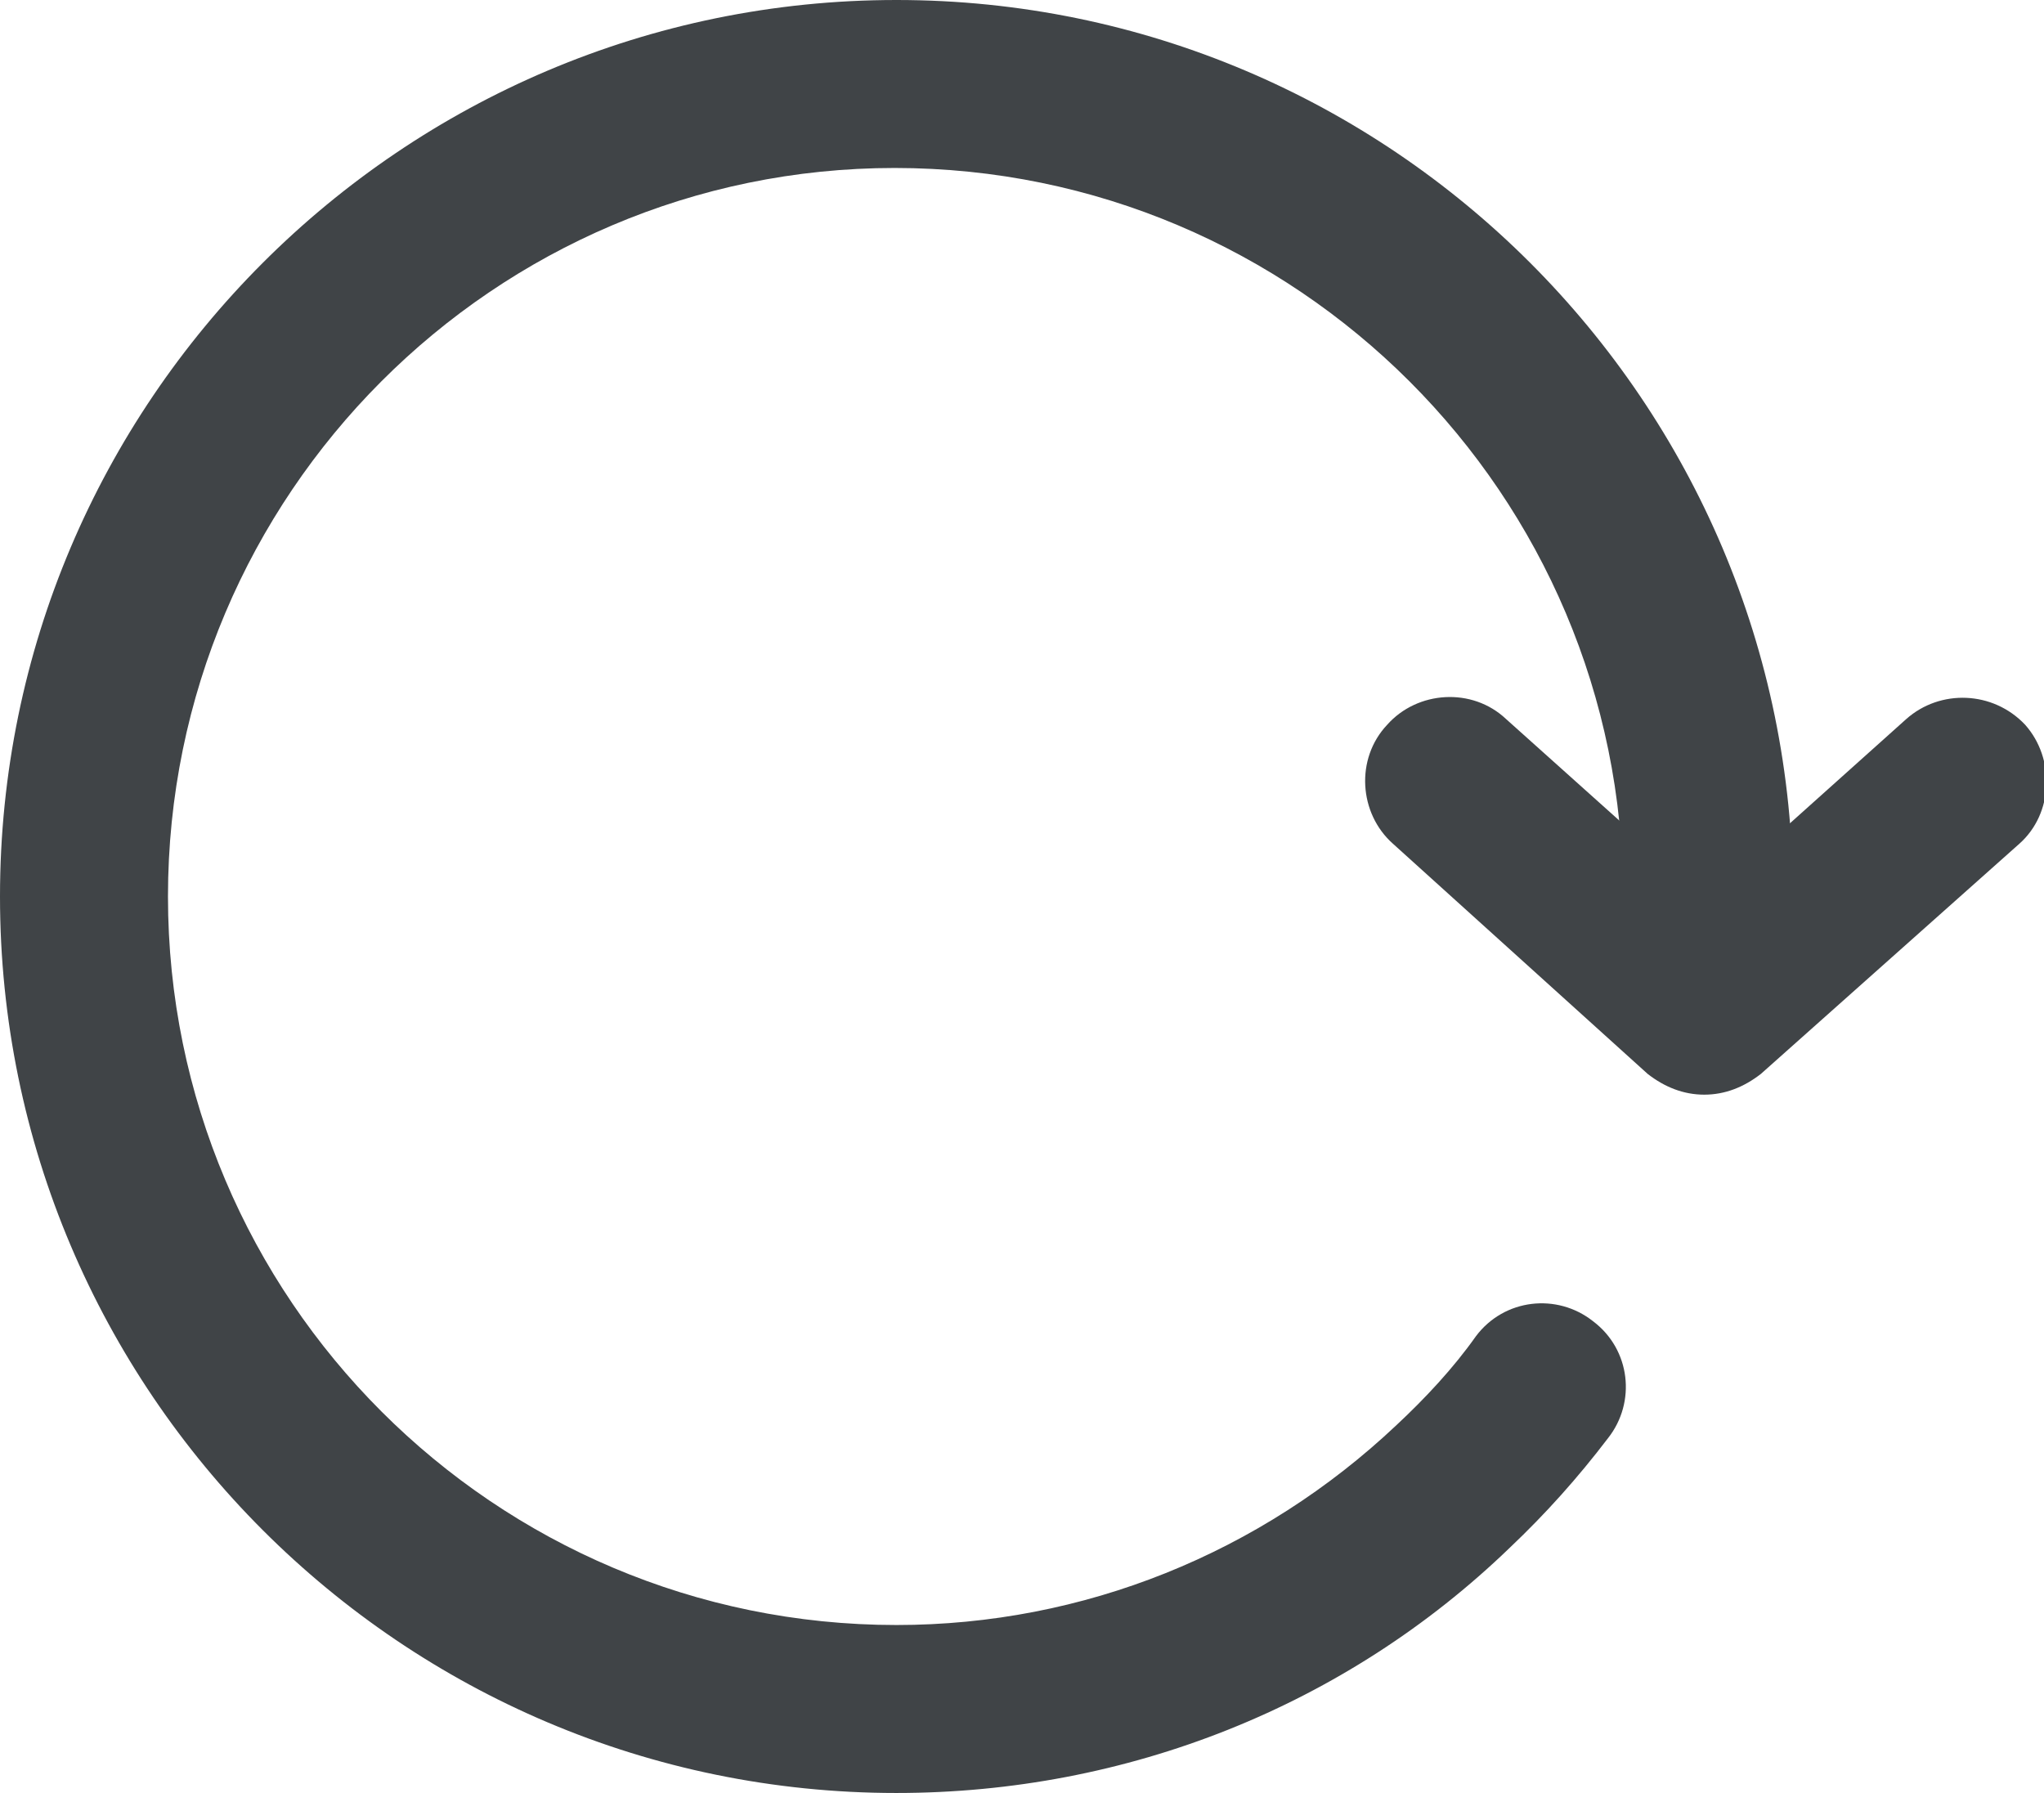 <svg xmlns="http://www.w3.org/2000/svg" viewBox="0 0 108.3 95"><path fill="#404447" d="M47.5 95C21.3 95 0 73.7 0 47.5S21.3 0 47.5 0 95 21.3 95 47.5c0 2.5-2 4.5-4.5 4.5S86 50 86 47.5C86 26.2 68.7 8.9 47.4 8.9 26.2 8.9 8.9 26.2 8.9 47.5s17.3 38.6 38.6 38.6c9.9 0 19.3-3.8 26.5-10.6 1.5-1.4 3-3 4.2-4.7 1.5-2 4.3-2.3 6.2-.8 2 1.5 2.3 4.3.8 6.2-1.6 2.1-3.3 4-5.2 5.8-8.7 8.4-20.3 13-32.5 13z"/><path fill="#404447" d="M90.3 58c-1.1 0-2.1-.4-3-1.1L73.8 44.7c-1.8-1.6-2-4.5-.3-6.3 1.6-1.8 4.5-2 6.3-.3l10.6 9.5 10.6-9.5c1.8-1.6 4.6-1.5 6.3.3 1.6 1.8 1.5 4.7-.3 6.3L93.3 56.9c-.9.7-1.9 1.1-3 1.1z"/></svg>